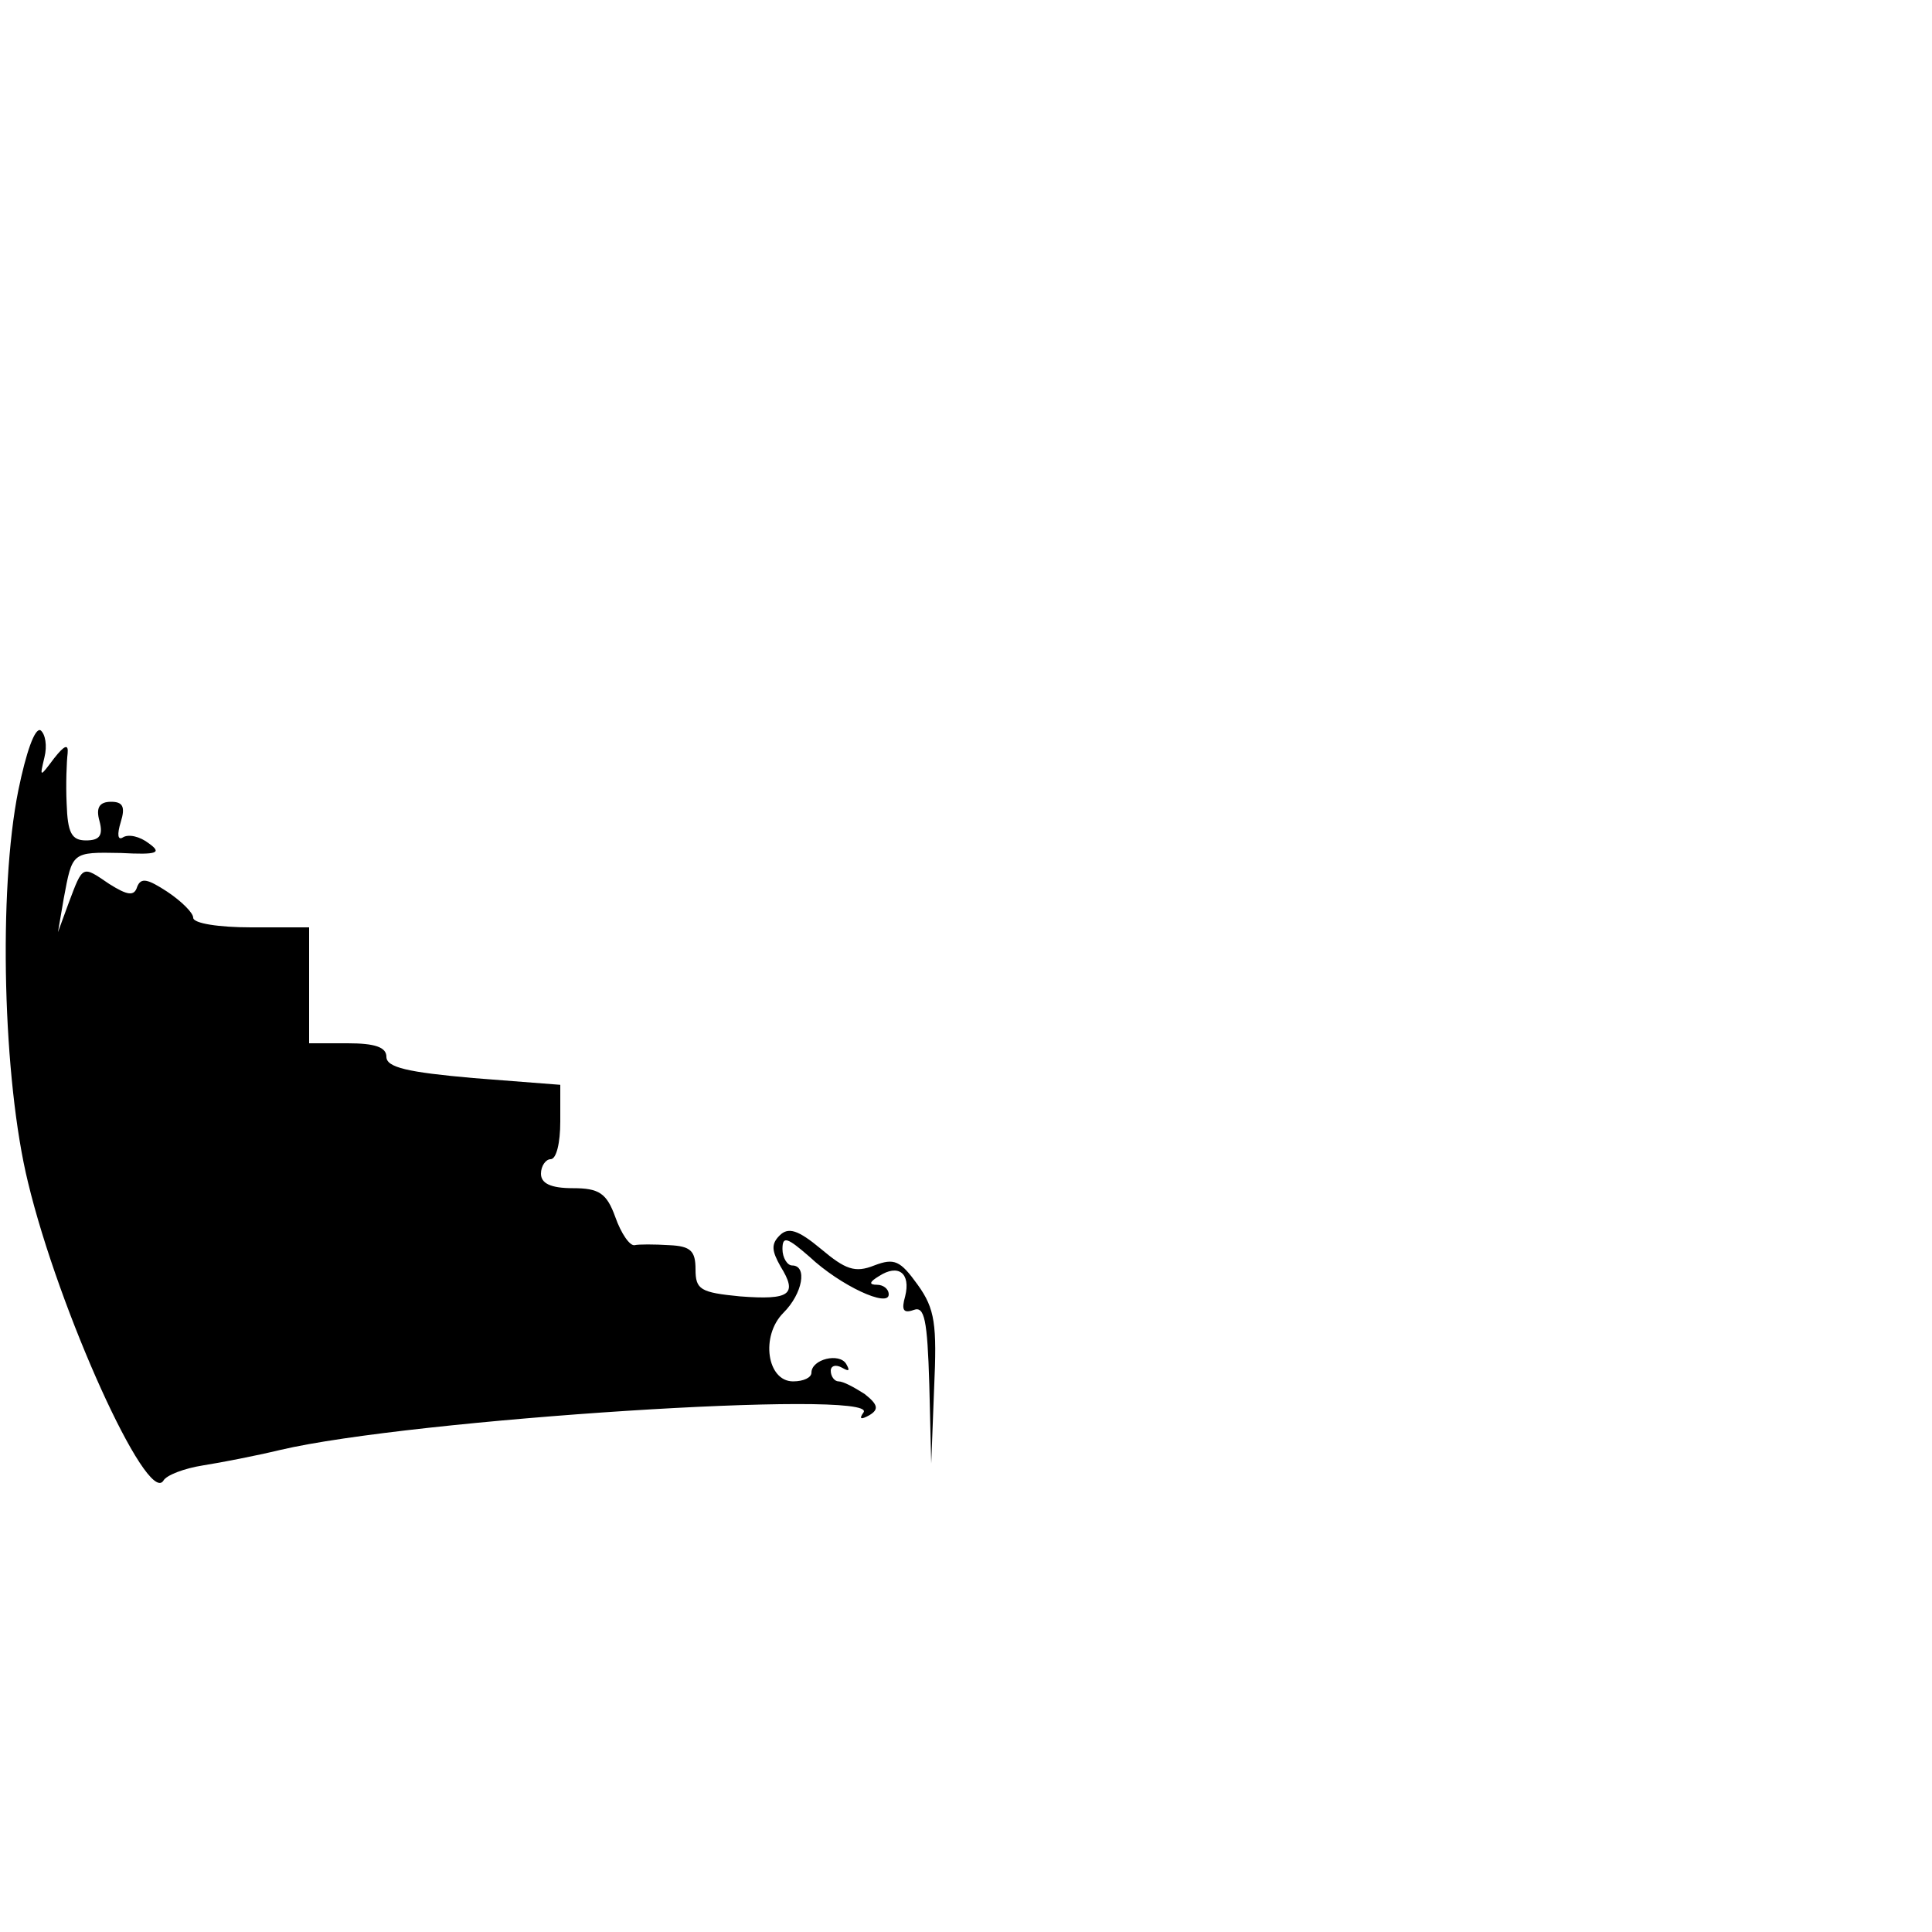 <?xml version="1.0" standalone="no"?>
<!DOCTYPE svg PUBLIC "-//W3C//DTD SVG 20010904//EN"
 "http://www.w3.org/TR/2001/REC-SVG-20010904/DTD/svg10.dtd">
<svg version="1.0" xmlns="http://www.w3.org/2000/svg"
 width="200pt" height="200pt" viewBox="0 0 200 200"
 preserveAspectRatio="xMidYMid meet">
<g transform="translate(0,200) scale(0.1,-0.1)"
fill="#000000" stroke="none">
<path d="M19 1182 c-21 -104 -16 -300 10 -406 32 -133 123 -334 140 -309 3 6
22 13 41 16 19 3 55 10 80 16 136 32 619 63 604 39 -5 -7 -3 -8 6 -3 10 6 9
11 -5 22 -11 7 -22 13 -27 13 -4 0 -8 5 -8 11 0 5 5 7 12 3 7 -4 8 -3 4 4 -7
12 -36 5 -36 -9 0 -5 -8 -9 -19 -9 -27 0 -34 47 -10 71 20 20 25 49 9 49 -5 0
-10 8 -10 17 0 14 5 12 28 -8 32 -30 82 -53 82 -39 0 6 -6 10 -12 10 -9 0 -8
3 2 9 20 13 33 3 27 -21 -4 -14 -2 -18 9 -14 11 4 14 -10 16 -77 l2 -82 3 78
c3 66 1 82 -17 107 -18 25 -24 28 -45 20 -20 -8 -30 -4 -55 17 -24 20 -34 23
-43 14 -9 -9 -8 -16 1 -32 18 -29 10 -35 -42 -31 -41 4 -46 7 -46 28 0 19 -5
24 -27 25 -16 1 -32 1 -36 0 -5 -1 -14 12 -20 29 -9 25 -17 30 -44 30 -23 0
-33 5 -33 15 0 8 5 15 10 15 6 0 10 17 10 39 l0 38 -90 7 c-68 6 -90 11 -90
22 0 10 -12 14 -40 14 l-40 0 0 60 0 60 -60 0 c-33 0 -60 4 -60 10 0 5 -12 17
-27 27 -20 13 -27 15 -31 5 -3 -10 -10 -9 -29 3 -28 19 -27 20 -42 -20 l-11
-30 6 35 c9 48 8 48 59 47 38 -2 43 0 29 10 -9 7 -21 10 -27 6 -5 -3 -6 3 -2
16 5 16 2 21 -10 21 -12 0 -16 -6 -12 -20 4 -15 0 -20 -14 -20 -15 0 -19 8
-20 38 -1 20 0 44 1 52 1 10 -3 9 -14 -5 -15 -20 -15 -20 -10 1 3 12 1 24 -4
28 -6 3 -15 -23 -23 -62z"/>
</g>
</svg>
